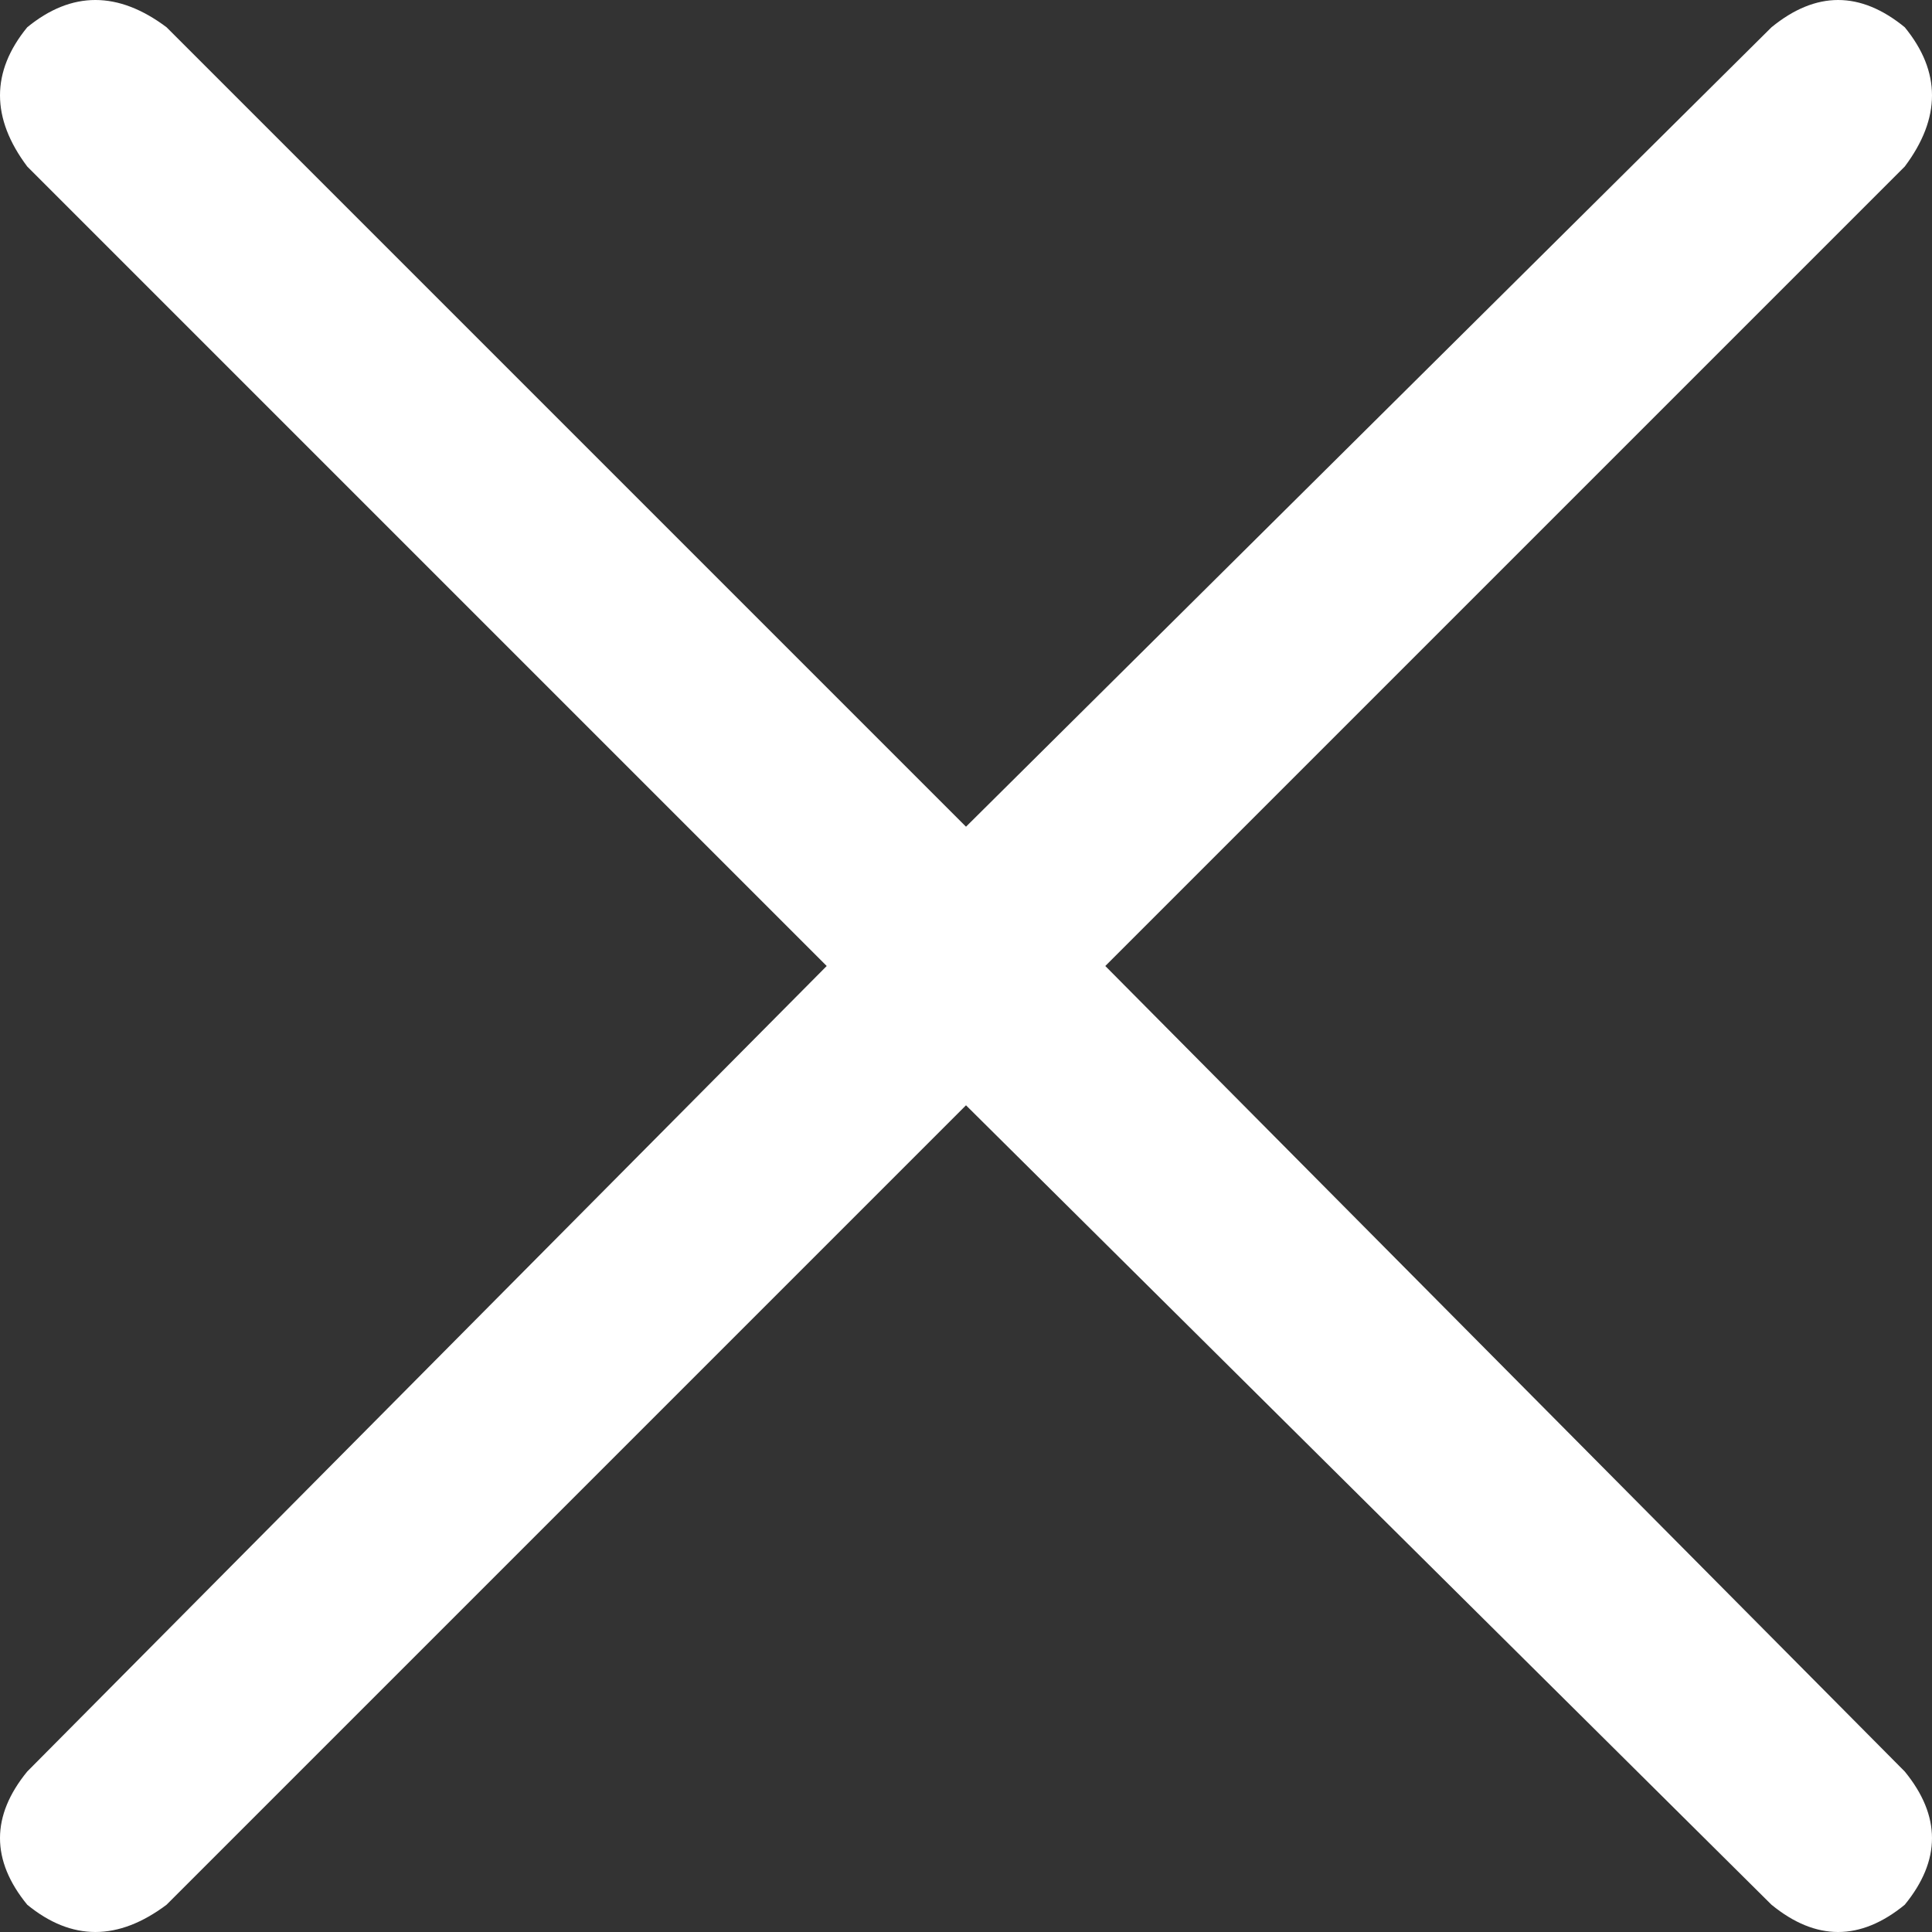<?xml version="1.0" encoding="UTF-8" standalone="no"?>
<!-- xmark icon by Free Icons (https://free-icons.github.io/free-icons/) -->

<svg
   height="497.951"
   fill="currentColor"
   viewBox="0 0 497.951 497.951"
   version="1.1"
   id="svg4"
   sodipodi:docname="close_blue.svg"
   width="497.951"
   inkscape:version="1.1.2 (0a00cf5339, 2022-02-04)"
   xmlns:inkscape="http://www.inkscape.org/namespaces/inkscape"
   xmlns:sodipodi="http://sodipodi.sourceforge.net/DTD/sodipodi-0.dtd"
   xmlns="http://www.w3.org/2000/svg"
   xmlns:svg="http://www.w3.org/2000/svg">
  <rect x="0" y="0" width="497.951" height="497.951" fill="#333333" stroke="none"/>
  <defs
     id="defs8" />
  <sodipodi:namedview
     id="namedview6"
     pagecolor="#ffffff"
     bordercolor="#FFFFFF"
     borderopacity="0.25"
     inkscape:pageshadow="2"
     inkscape:pageopacity="0.0"
     inkscape:pagecheckerboard="0"
     showgrid="false"
     inkscape:zoom="1.5273438"
     inkscape:cx="248.79795"
     inkscape:cy="248.79795"
     inkscape:window-width="1920"
     inkscape:window-height="957"
     inkscape:window-x="0"
     inkscape:window-y="0"
     inkscape:window-maximized="1"
     inkscape:current-layer="svg4" />
  <path
     d="m 456.585,490.927 q 17.171,14.049 34.341,0 14.049,-17.171 0,-34.341 L 284.878,248.976 v 0 L 490.927,42.927 v 0 q 14.049,-18.732 0,-35.902 -17.171,-14.049 -34.341,0 L 248.976,213.073 v 0 L 42.927,7.024 v 0 q -18.732,-14.049 -35.902,0 -14.049,17.171 0,35.902 L 213.073,248.976 v 0 L 7.024,456.585 v 0 q -14.049,17.171 0,34.341 17.171,14.049 35.902,0 L 248.976,284.878 v 0 z"
     fill="#FFFFFF" />
</svg>
